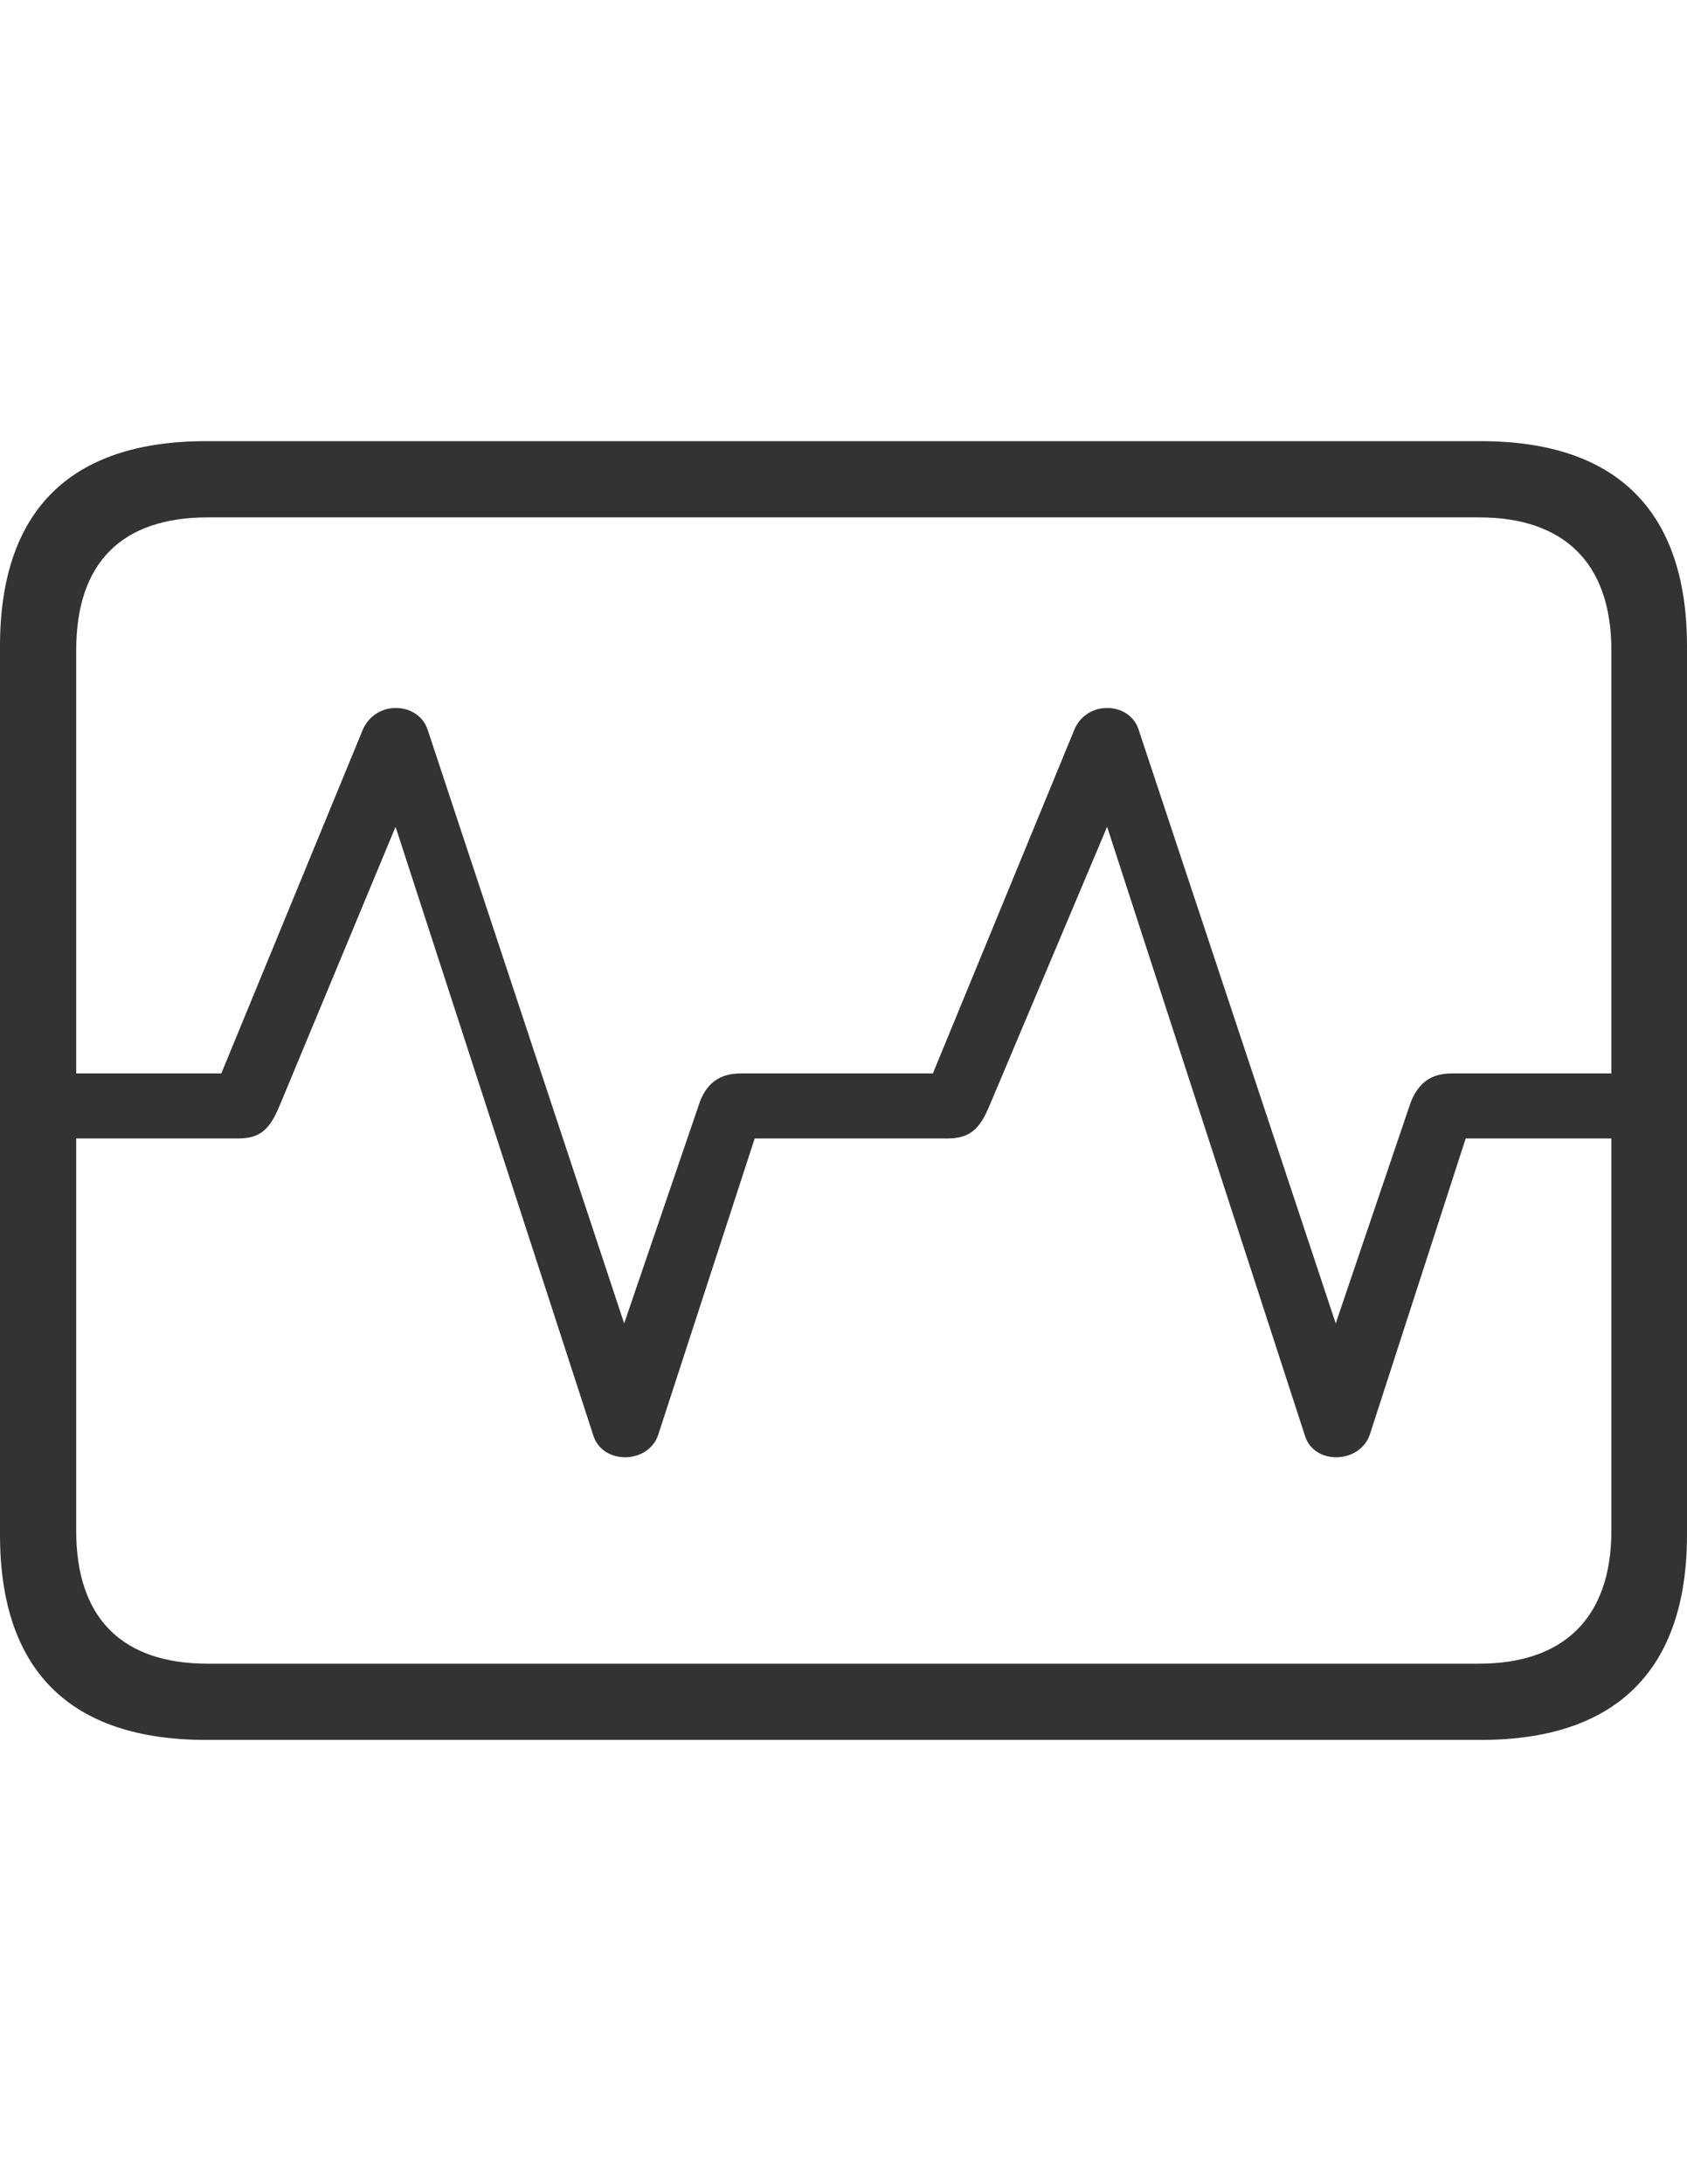<?xml version="1.0" encoding="UTF-8"?>
<!DOCTYPE svg PUBLIC "-//W3C//DTD SVG 1.1//EN" "http://www.w3.org/Graphics/SVG/1.1/DTD/svg11.dtd">
<svg version="1.1" xmlns="http://www.w3.org/2000/svg" xmlns:xlink="http://www.w3.org/1999/xlink" x="0" y="0" width="612" height="792" viewBox="0, 0, 612, 792">
  <g id="Calque_1">
    <path d="M74.798,630.903 L537.201,630.903 C586.795,630.903 612,605.09 612,556.512 L612,234.353 C612,185.572 586.795,159.962 537.201,159.962 L74.798,159.962 C25.407,159.962 0,185.166 0,234.353 L0,556.512 C0,605.7 25.407,630.903 74.798,630.903 z M75.407,603.261 C44.309,603.261 27.643,586.797 27.643,555.089 L27.643,235.776 C27.643,203.865 44.309,187.605 75.407,187.605 L536.594,187.605 C567.081,187.605 584.56,203.865 584.56,235.776 L584.56,389.233 L526.632,389.233 C518.707,389.233 514.236,393.095 511.593,400.209 L484.56,479.885 L413.013,264.435 C409.762,254.476 394.11,253.662 389.639,264.842 L338.419,389.233 L268.702,389.233 C260.775,389.233 256.101,393.095 253.662,400.209 L226.426,479.885 L155.083,264.435 C151.628,254.476 136.18,253.662 131.505,264.842 L80.286,389.233 L27.643,389.233 L27.643,412.811 L86.383,412.811 C94.31,412.811 97.765,409.559 101.221,401.429 L143.498,299.801 L215.246,520.536 C218.702,531.309 235.369,530.902 238.824,520.13 L273.784,412.811 L343.703,412.811 C351.63,412.811 355.289,409.559 358.744,401.429 L401.632,299.801 L473.379,520.536 C476.63,531.309 493.298,530.902 496.957,520.13 L531.715,412.811 L584.56,412.811 L584.56,555.089 C584.56,586.797 567.081,603.261 536.594,603.261 z" fill="#333333"/>
  </g>
</svg>
